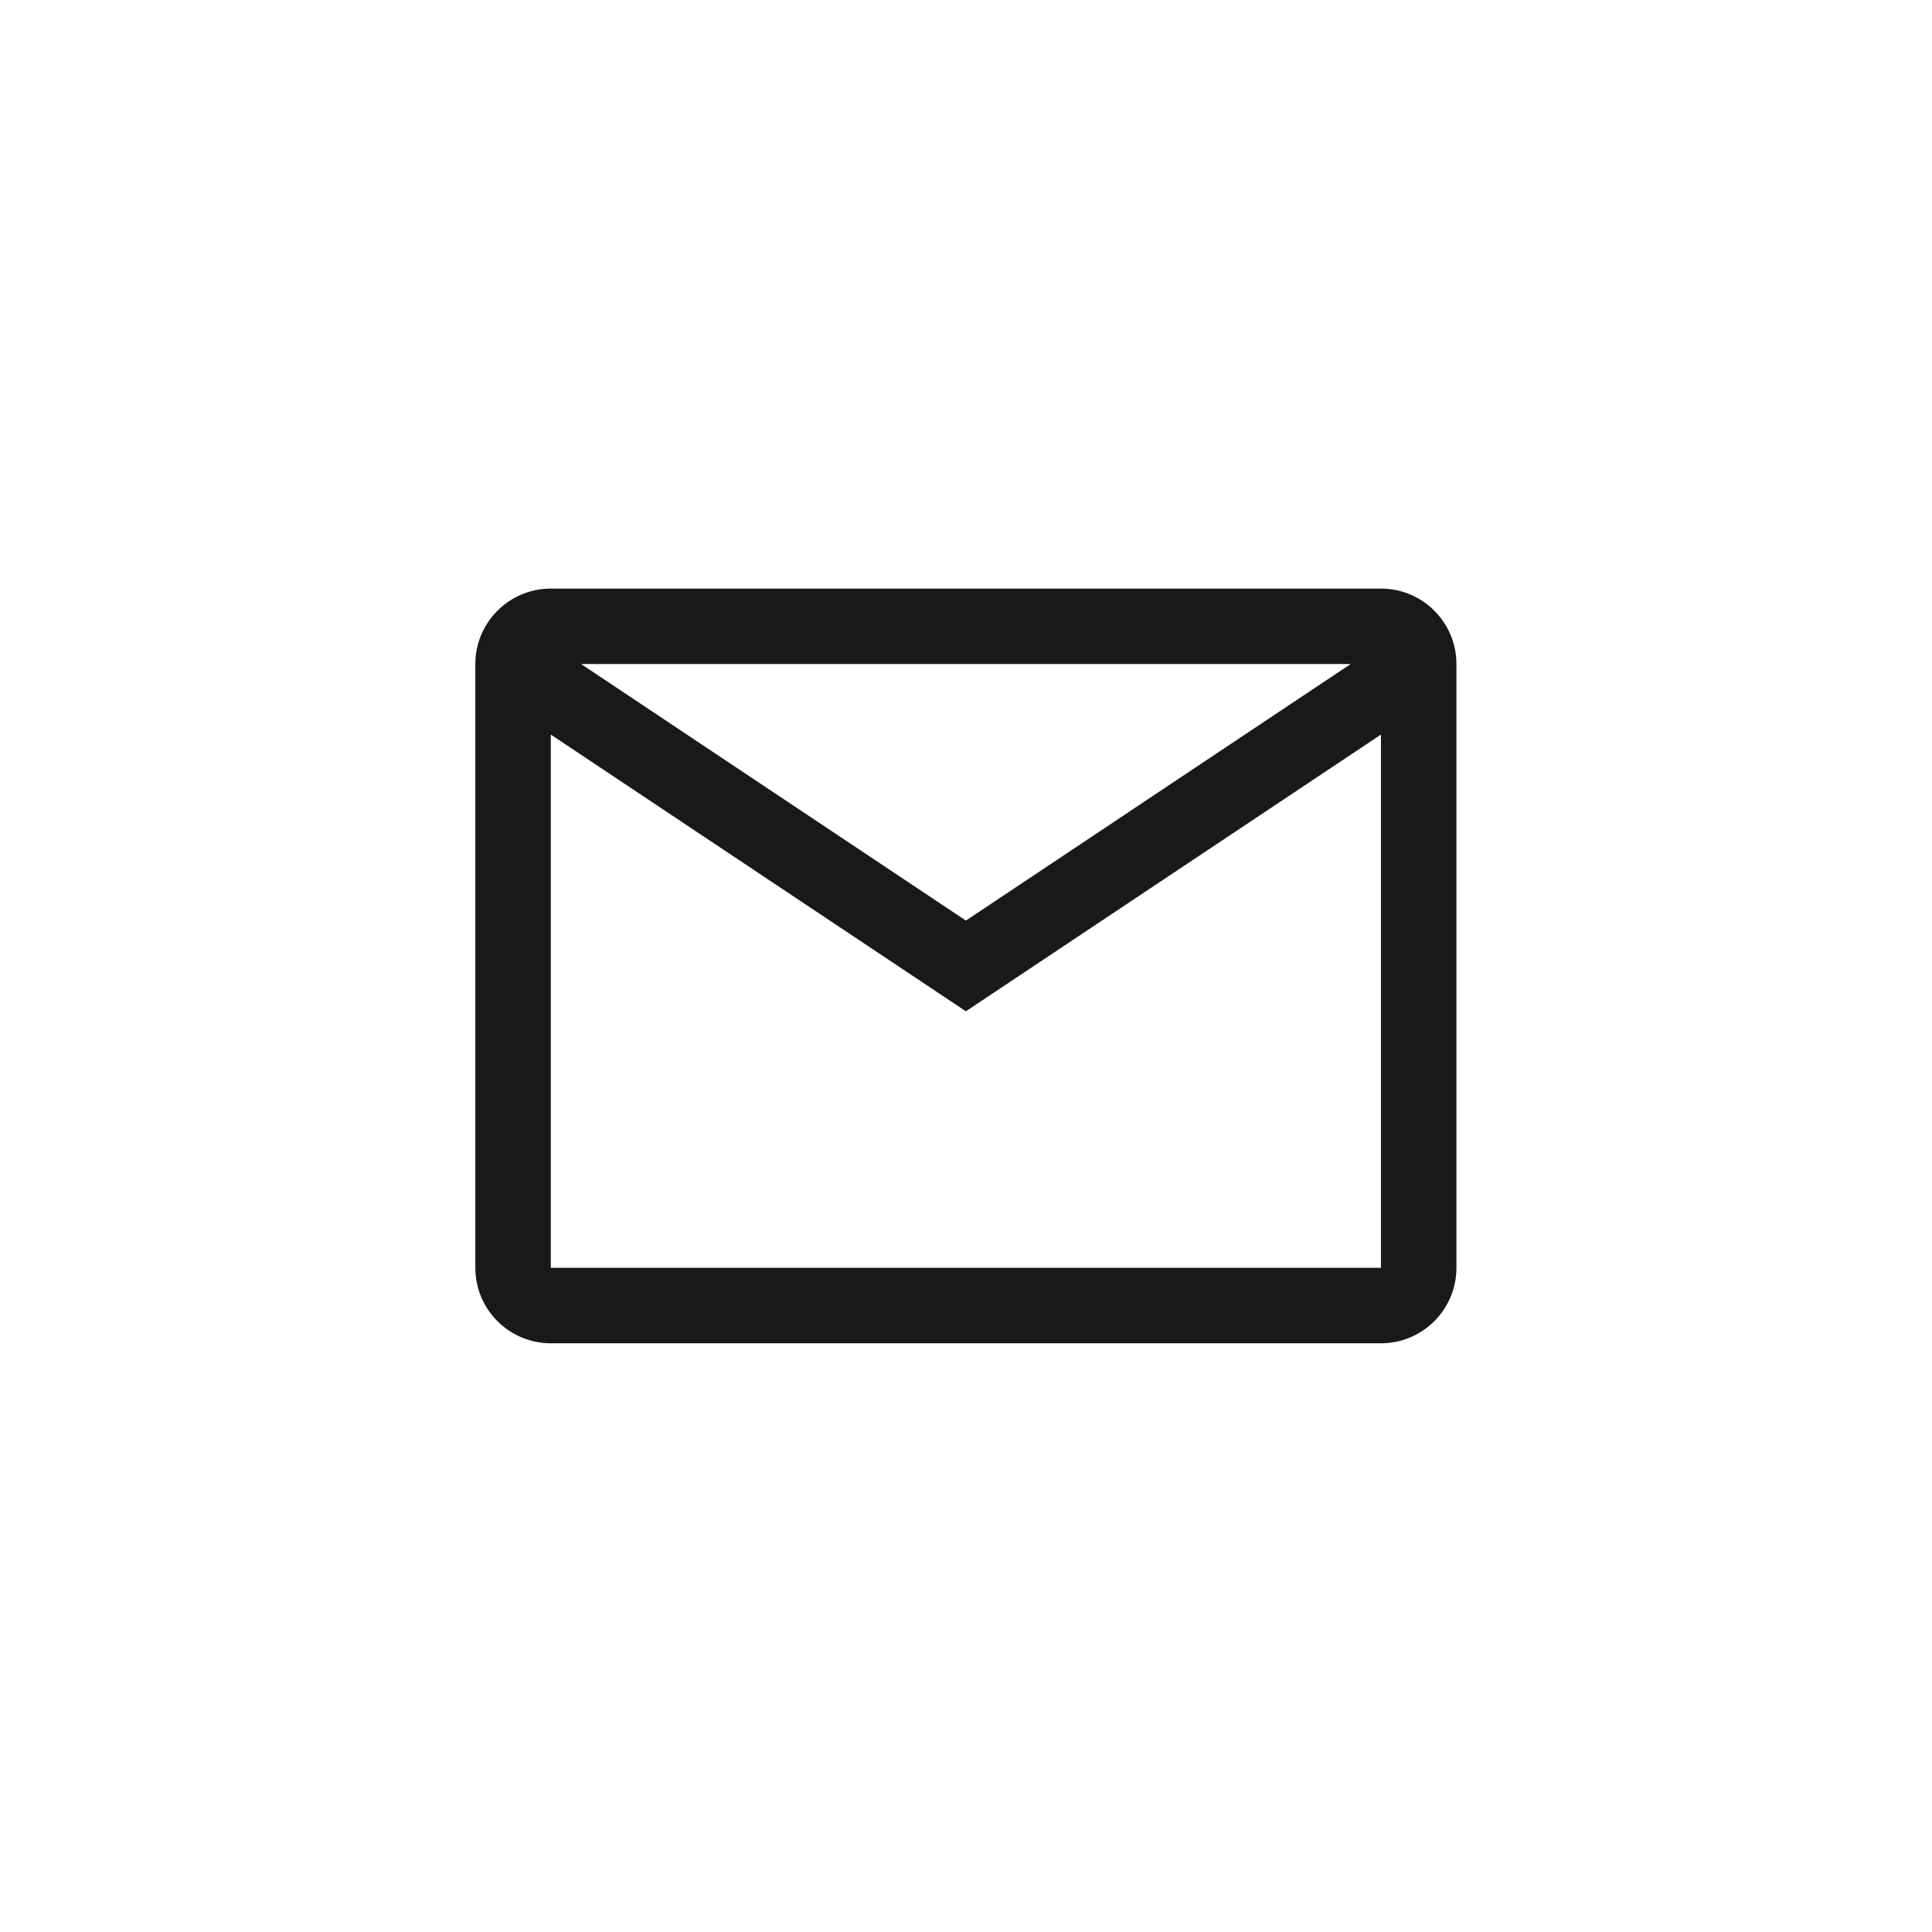 <svg xmlns="http://www.w3.org/2000/svg" xmlns:xlink="http://www.w3.org/1999/xlink" fill="none" version="1.1" width="32"
  height="32" viewBox="0 0 32 32">
  <defs>
    <clipPath id="master_svg0_1011_114444">
      <rect x="0" y="0" width="32" height="32" rx="3" />
    </clipPath>
  </defs>
  <g style="mix-blend-mode:passthrough" clip-path="url(#master_svg0_1011_114444)">
    <g style="mix-blend-mode:passthrough">
      <g style="mix-blend-mode:passthrough">
        <path
          d="M7.873,10.999C7.873,10.309,8.433,9.749,9.123,9.749C9.123,9.749,22.873,9.749,22.873,9.749C23.563,9.749,24.123,10.309,24.123,10.999C24.123,10.999,24.123,20.999,24.123,20.999C24.123,21.689,23.563,22.249,22.873,22.249C22.873,22.249,9.123,22.249,9.123,22.249C8.433,22.249,7.873,21.689,7.873,20.999C7.873,20.999,7.873,10.999,7.873,10.999ZM22.371,10.999C22.371,10.999,9.625,10.999,9.625,10.999C9.625,10.999,15.998,15.248,15.998,15.248C15.998,15.248,22.371,10.999,22.371,10.999ZM9.123,12.167C9.123,12.167,9.123,20.999,9.123,20.999C9.123,20.999,22.873,20.999,22.873,20.999C22.873,20.999,22.873,12.167,22.873,12.167C22.873,12.167,15.998,16.75,15.998,16.75C15.998,16.75,9.123,12.167,9.123,12.167Z"
          fill="#000000" fill-opacity="0.9" />
      </g>
    </g>
  </g>
</svg>